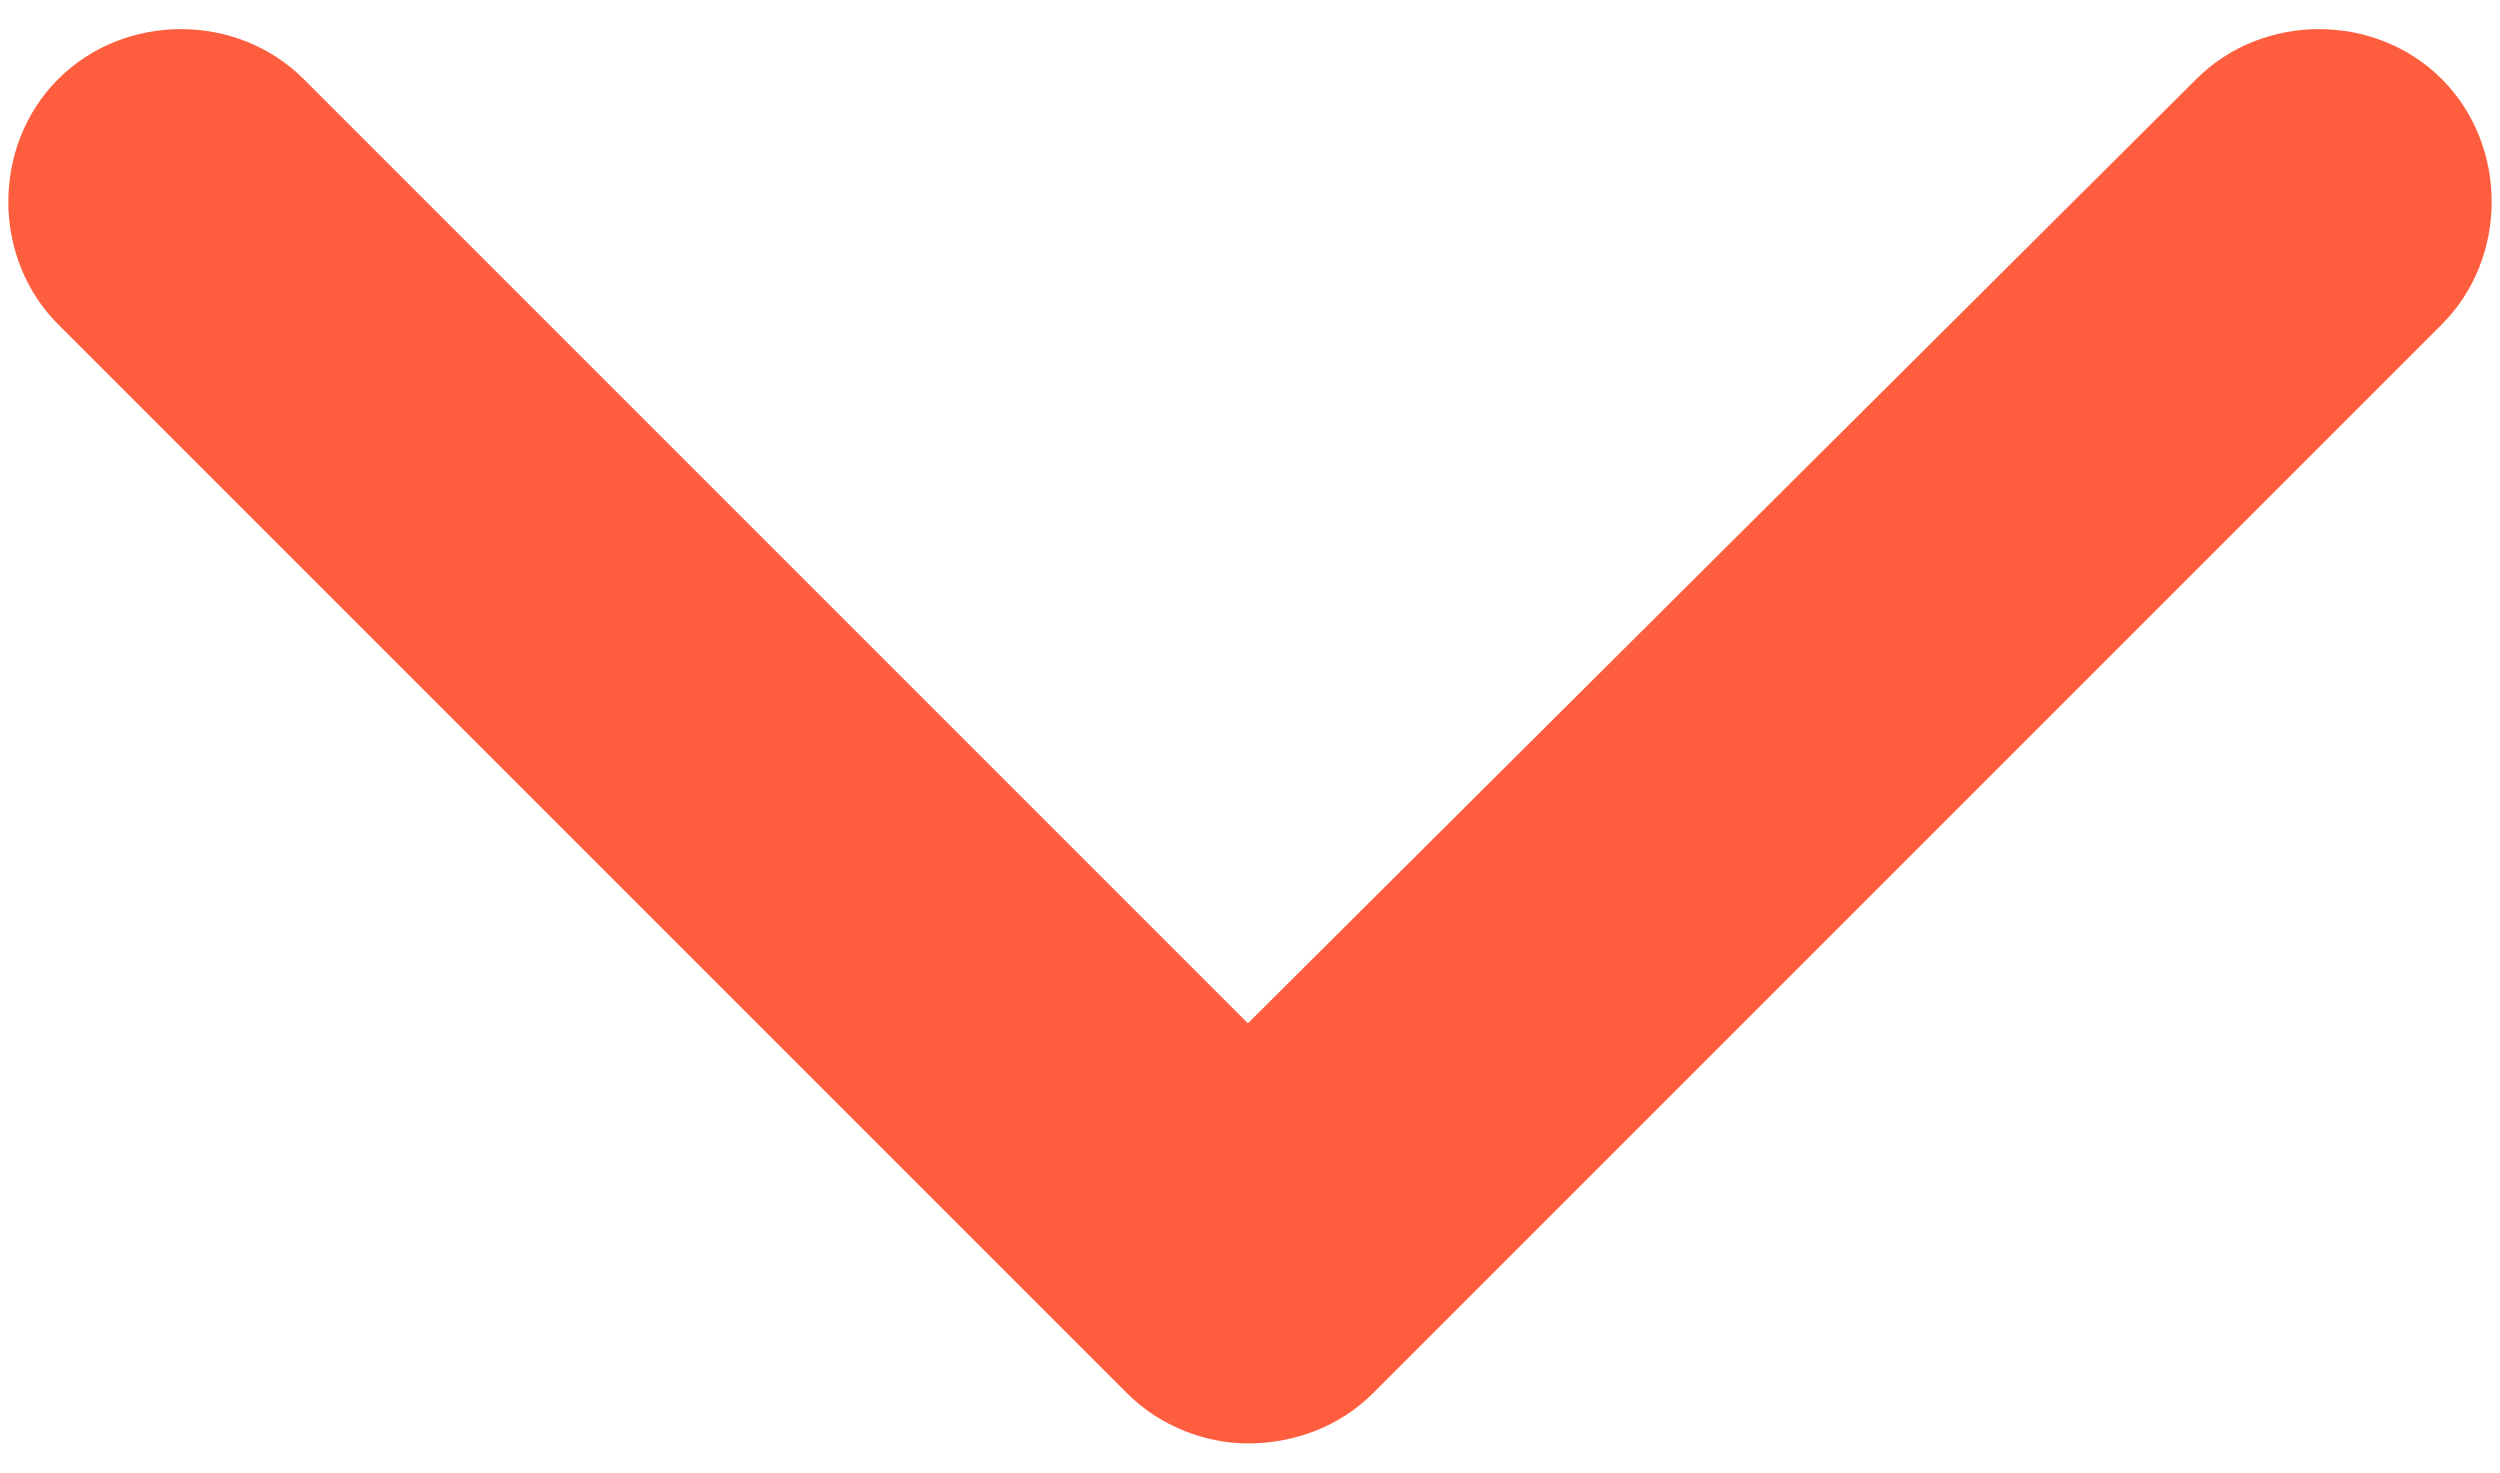 <?xml version="1.0" encoding="utf-8"?>
<!-- Generator: Adobe Illustrator 22.0.1, SVG Export Plug-In . SVG Version: 6.00 Build 0)  -->
<svg version="1.1" id="Capa_1" xmlns="http://www.w3.org/2000/svg" xmlns:xlink="http://www.w3.org/1999/xlink" x="0px" y="0px"
	 viewBox="0 0 60.1 35.4" style="enable-background:new 0 0 60.1 35.4;" xml:space="preserve">
<style type="text/css">
	.st0{fill:#FF5E3E}
</style>
<path class="st0" d="M27.1,33.5L1.4,7.8c-1.6-1.6-1.6-4.3,0-5.9s4.3-1.6,5.9,0L30,24.6L52.8,1.9c1.6-1.6,4.3-1.6,5.9,0
	c1.6,1.6,1.6,4.3,0,5.9L33,33.5c-0.8,0.8-1.9,1.2-3,1.2C29,34.7,27.9,34.3,27.1,33.5L27.1,33.5z"/>
</svg>
